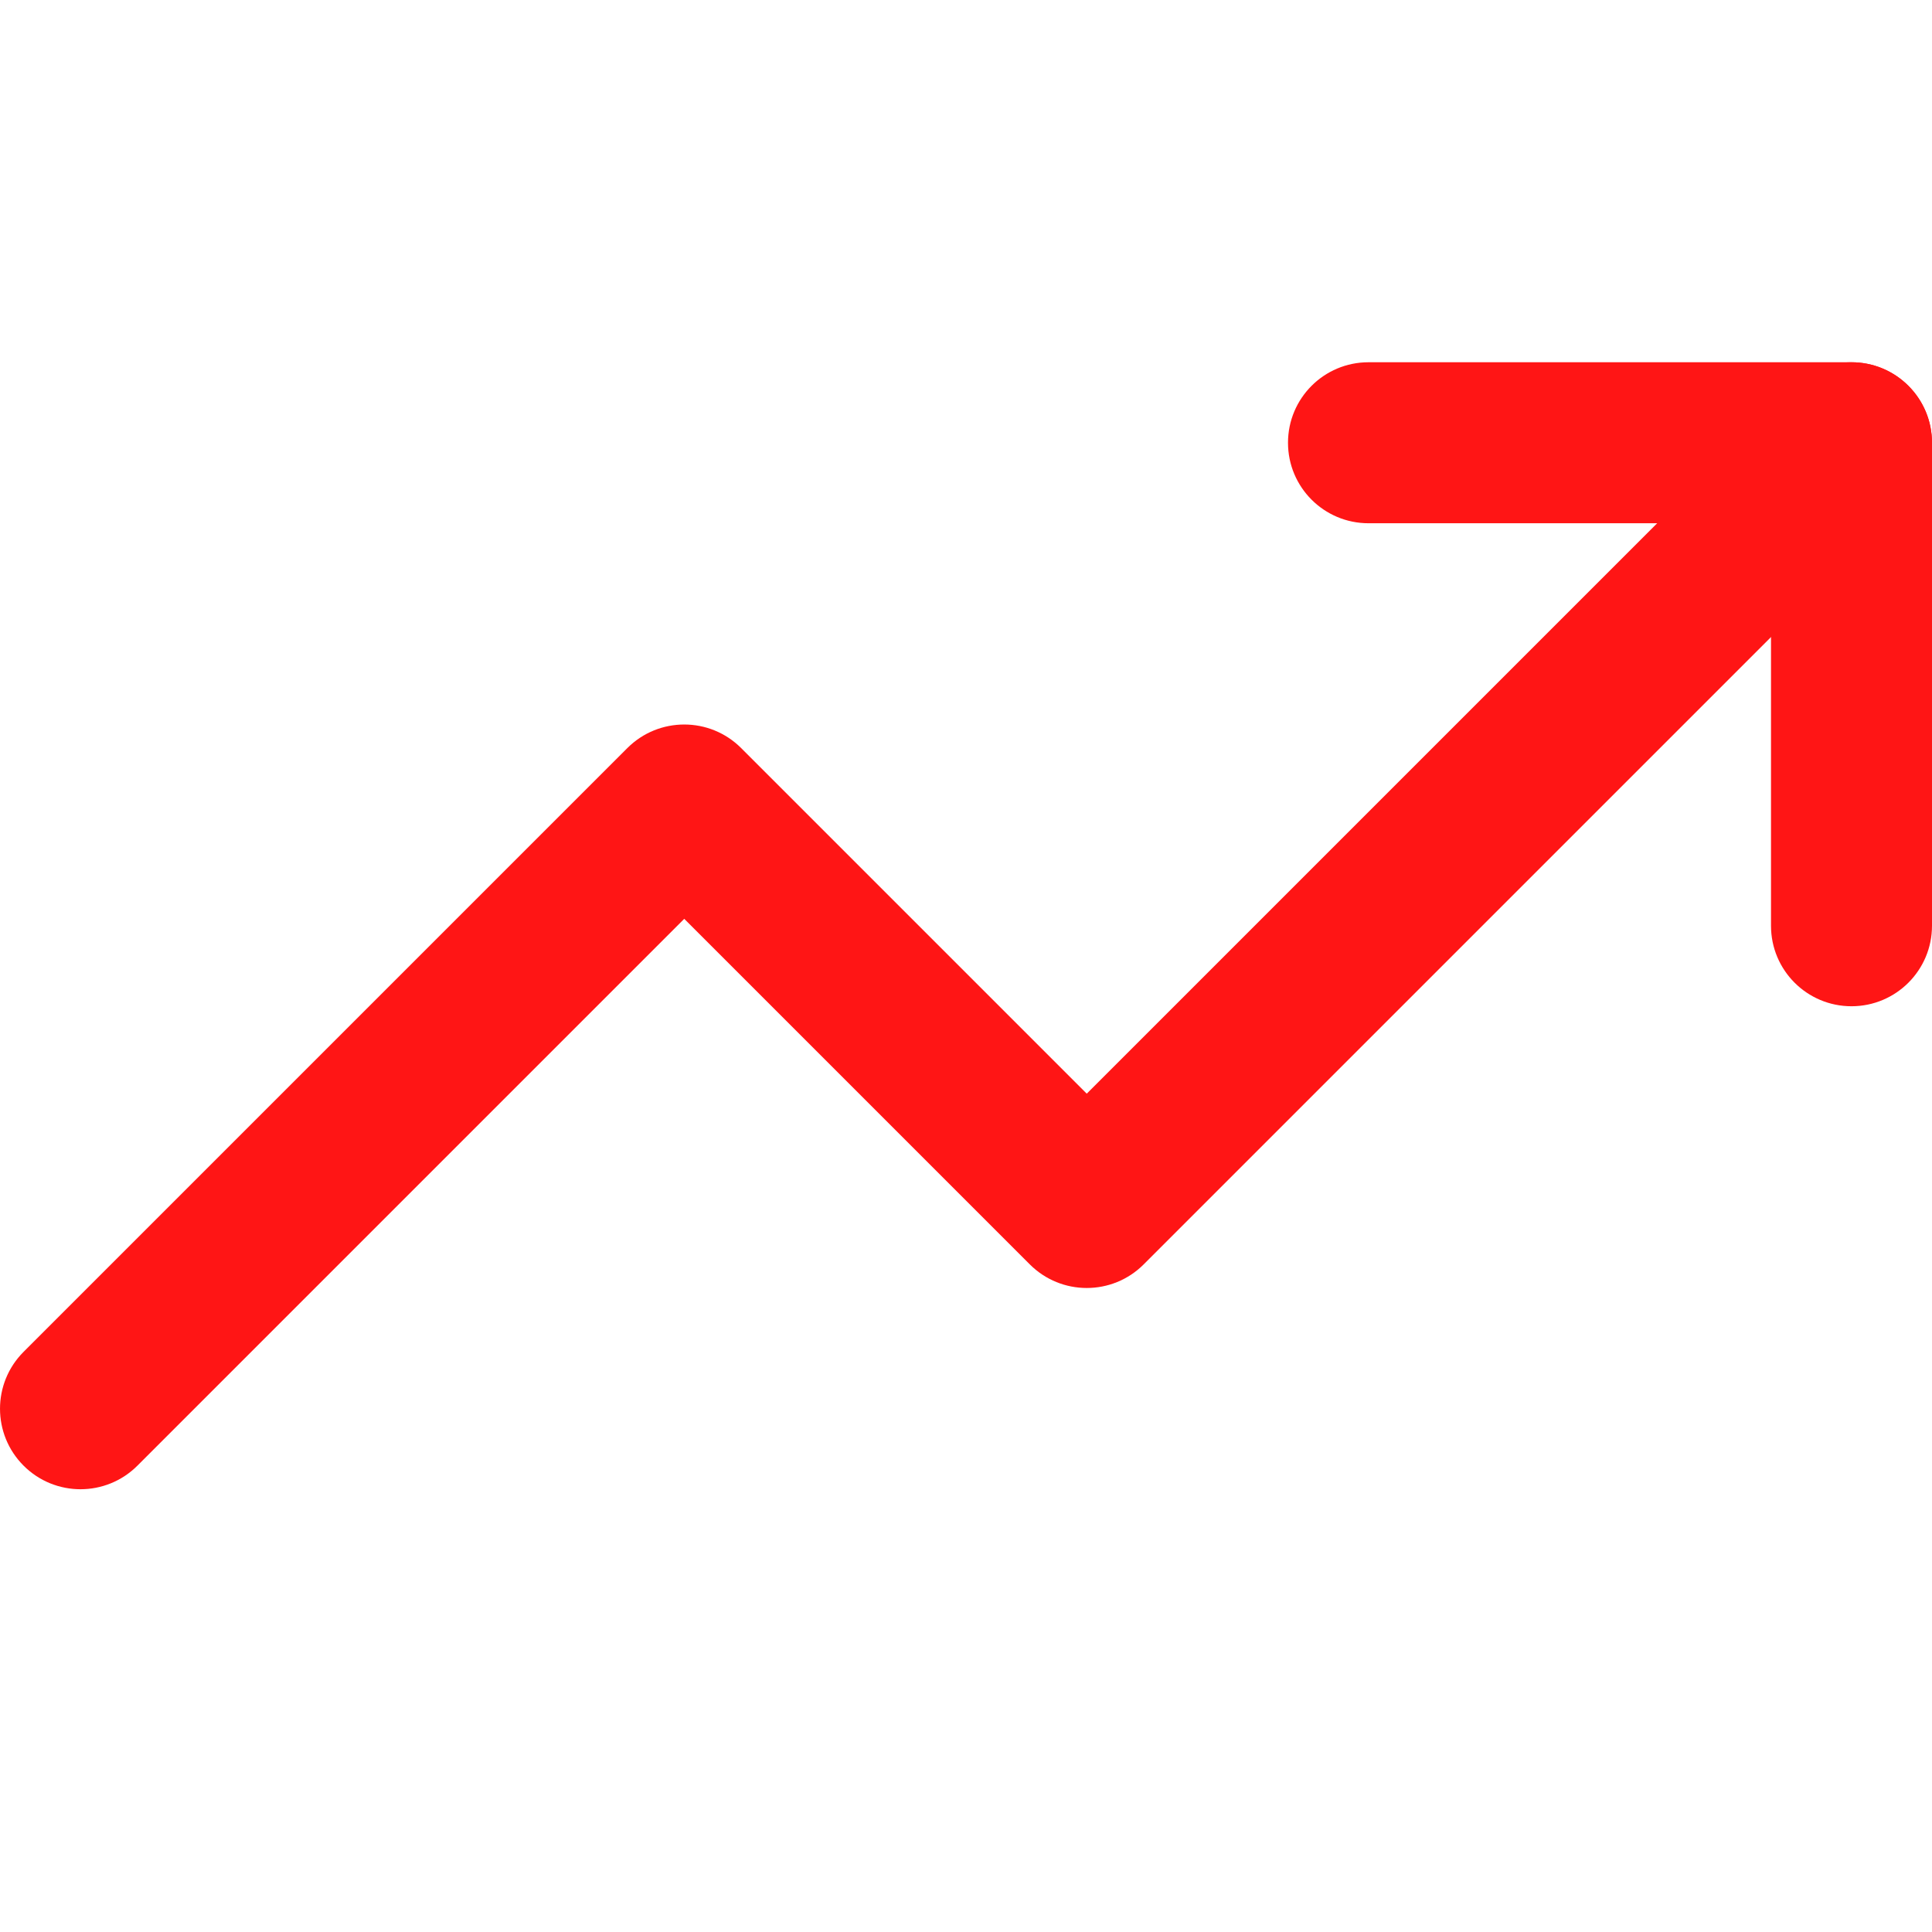 <svg width="48" height="48" viewBox="0 0 48 48" fill="none" xmlns="http://www.w3.org/2000/svg" xmlns:xlink="http://www.w3.org/1999/xlink">
<path d="M47.414,12.414C48.195,11.633 48.195,10.367 47.414,9.586C46.633,8.805 45.367,8.805 44.586,9.586L47.414,12.414ZM27,30L25.586,31.414C26.367,32.195 27.633,32.195 28.414,31.414L27,30ZM17,20L18.414,18.586C17.633,17.805 16.367,17.805 15.586,18.586L17,20ZM0.586,33.586C-0.195,34.367 -0.195,35.633 0.586,36.414C1.367,37.195 2.633,37.195 3.414,36.414L0.586,33.586ZM44.586,9.586L25.586,28.586L28.414,31.414L47.414,12.414L44.586,9.586ZM28.414,28.586L18.414,18.586L15.586,21.414L25.586,31.414L28.414,28.586ZM15.586,18.586L0.586,33.586L3.414,36.414L18.414,21.414L15.586,18.586Z" fill="#FF1515"/>
<path d="M34,9C32.895,9 32,9.895 32,11C32,12.105 32.895,13 34,13L34,9ZM46,11L48,11C48,9.895 47.105,9 46,9L46,11ZM44,23C44,24.105 44.895,25 46,25C47.105,25 48,24.105 48,23L44,23ZM34,13L46,13L46,9L34,9L34,13ZM44,11L44,23L48,23L48,11L44,11Z" fill="#FF1515"/>
</svg>

